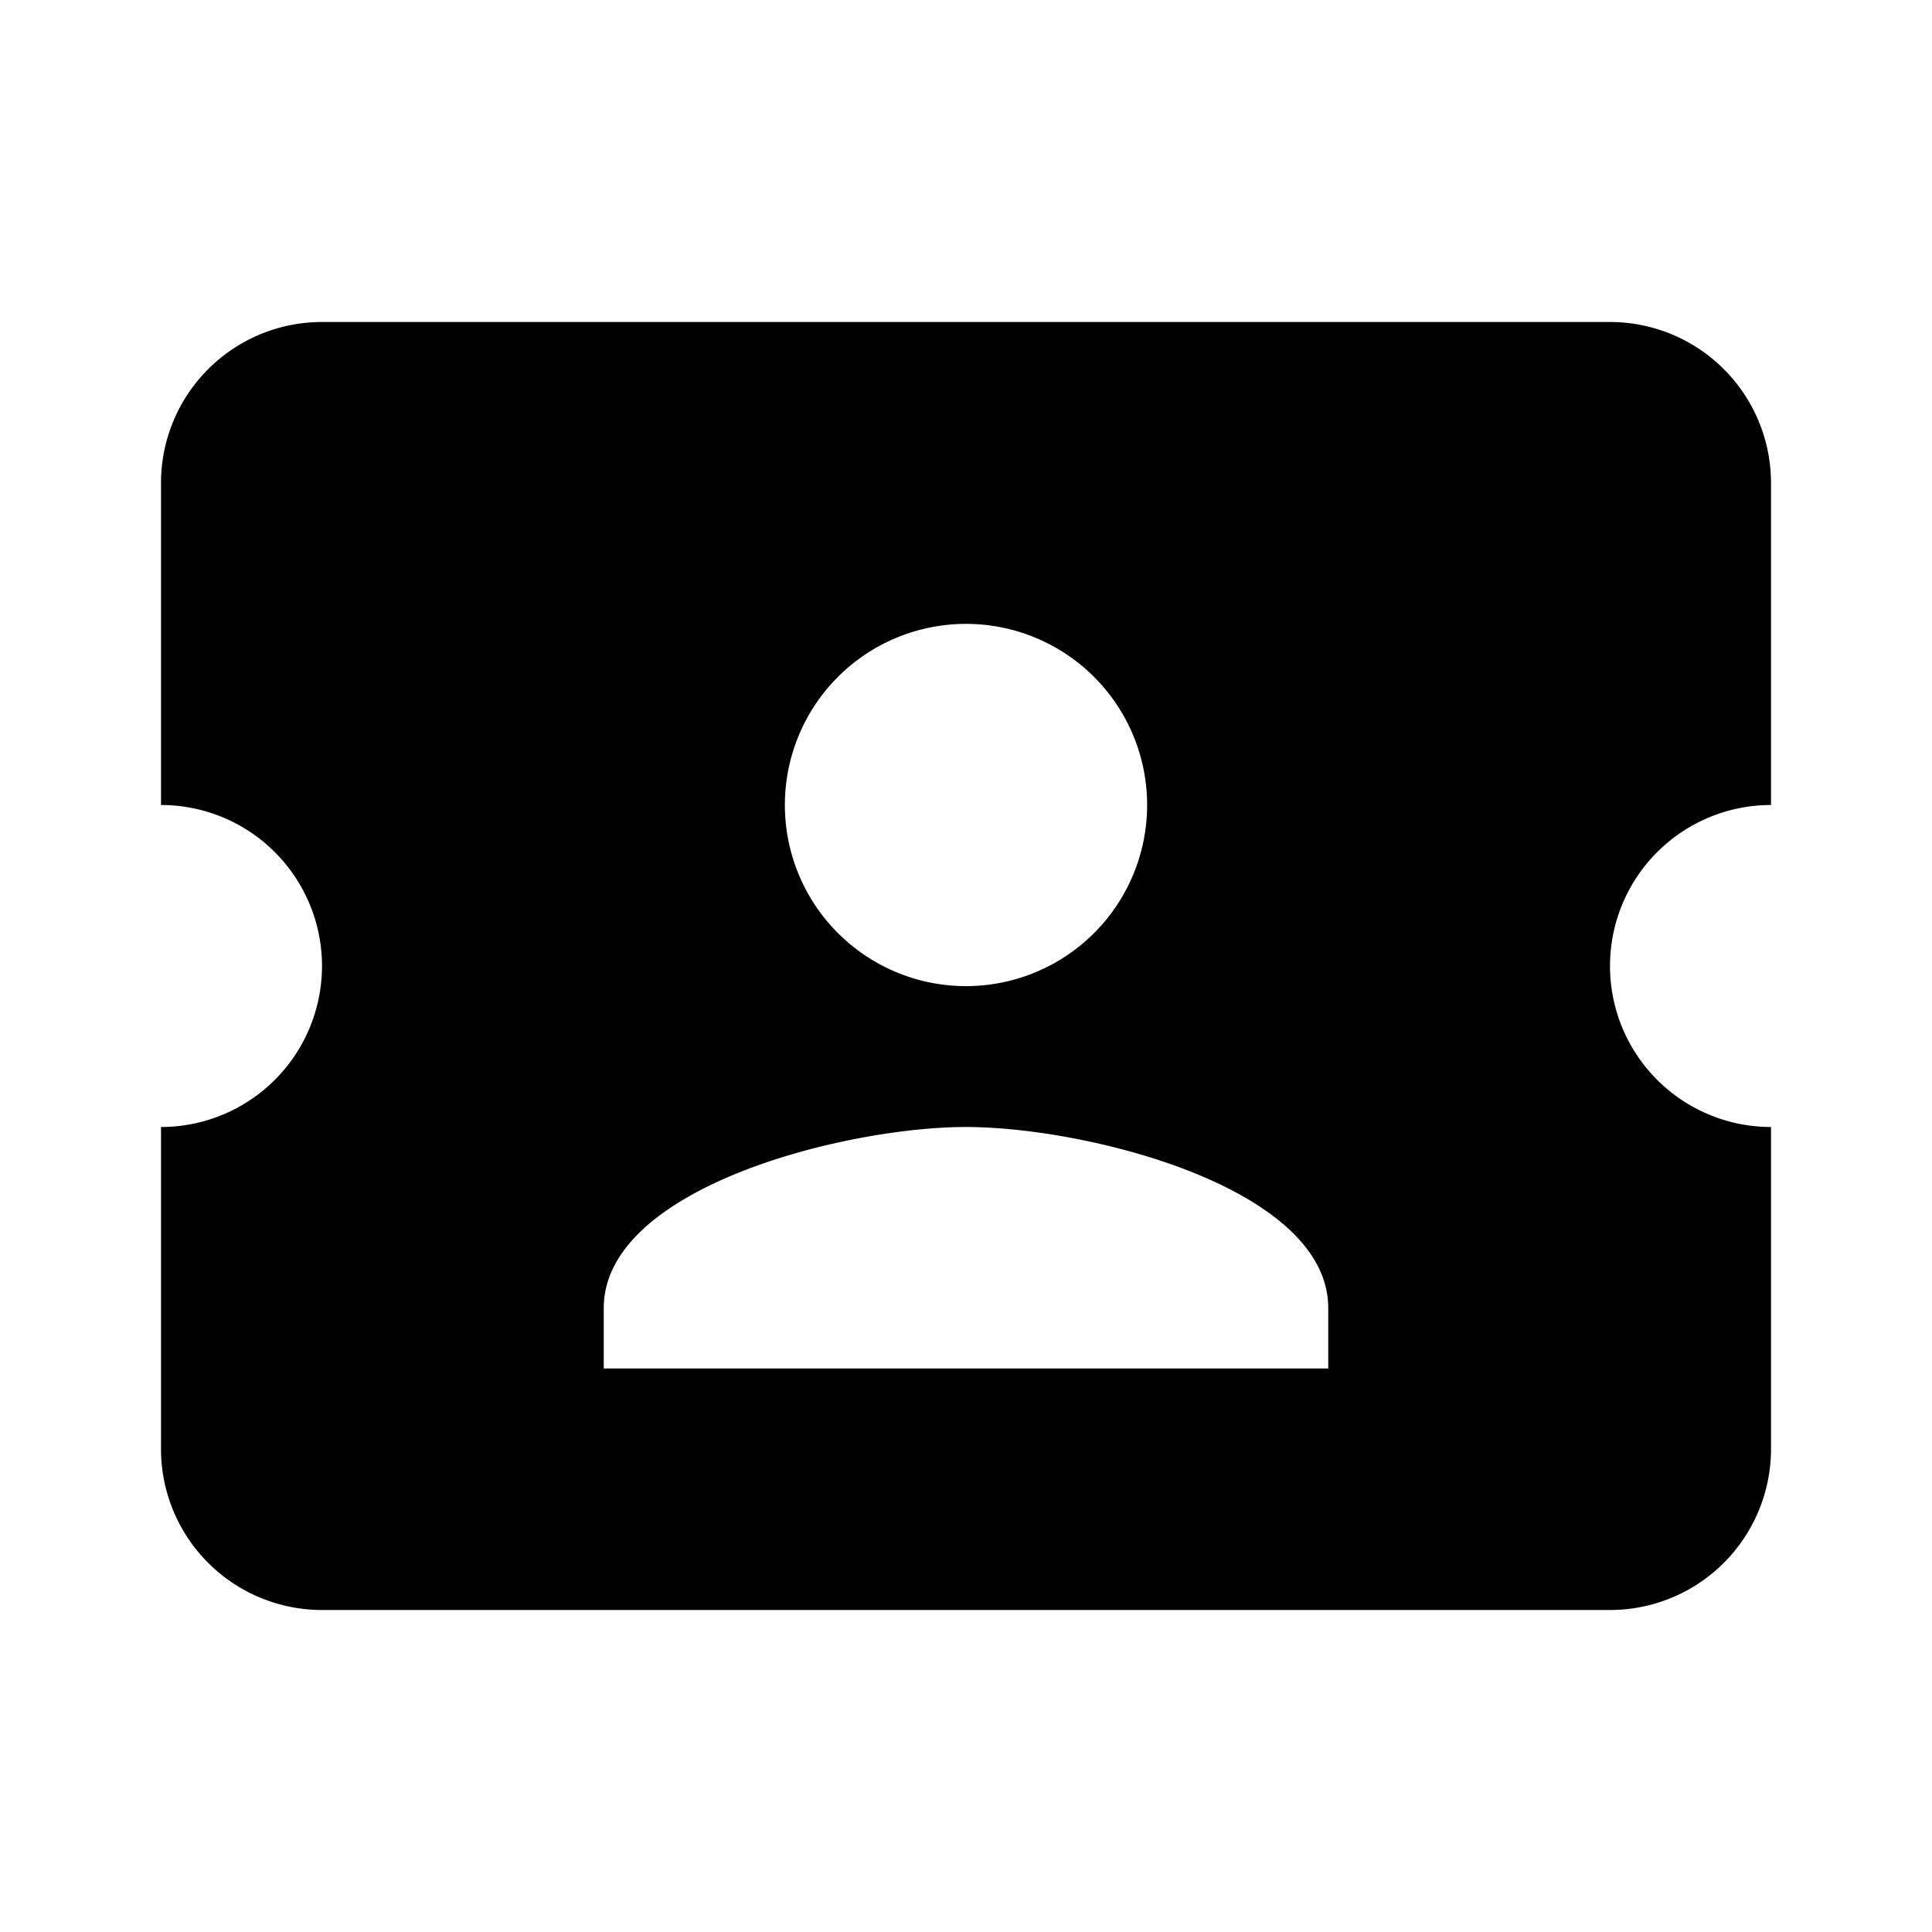 <svg xmlns="http://www.w3.org/2000/svg" width="1em" height="1em" viewBox="0 0 24 24"><path fill="currentColor" d="M20 12a2 2 0 0 0 2 2v4a2 2 0 0 1-2 2H4a2 2 0 0 1-2-2v-4a2 2 0 0 0 2-2a2 2 0 0 0-2-2V6a2 2 0 0 1 2-2h16a2 2 0 0 1 2 2v4a2 2 0 0 0-2 2m-3.5 4.25c0-1.5-3-2.25-4.5-2.25s-4.5.75-4.5 2.25V17h9zm-4.5-4A2.25 2.25 0 0 0 14.25 10A2.25 2.25 0 0 0 12 7.75A2.25 2.25 0 0 0 9.75 10A2.25 2.25 0 0 0 12 12.25"/></svg>